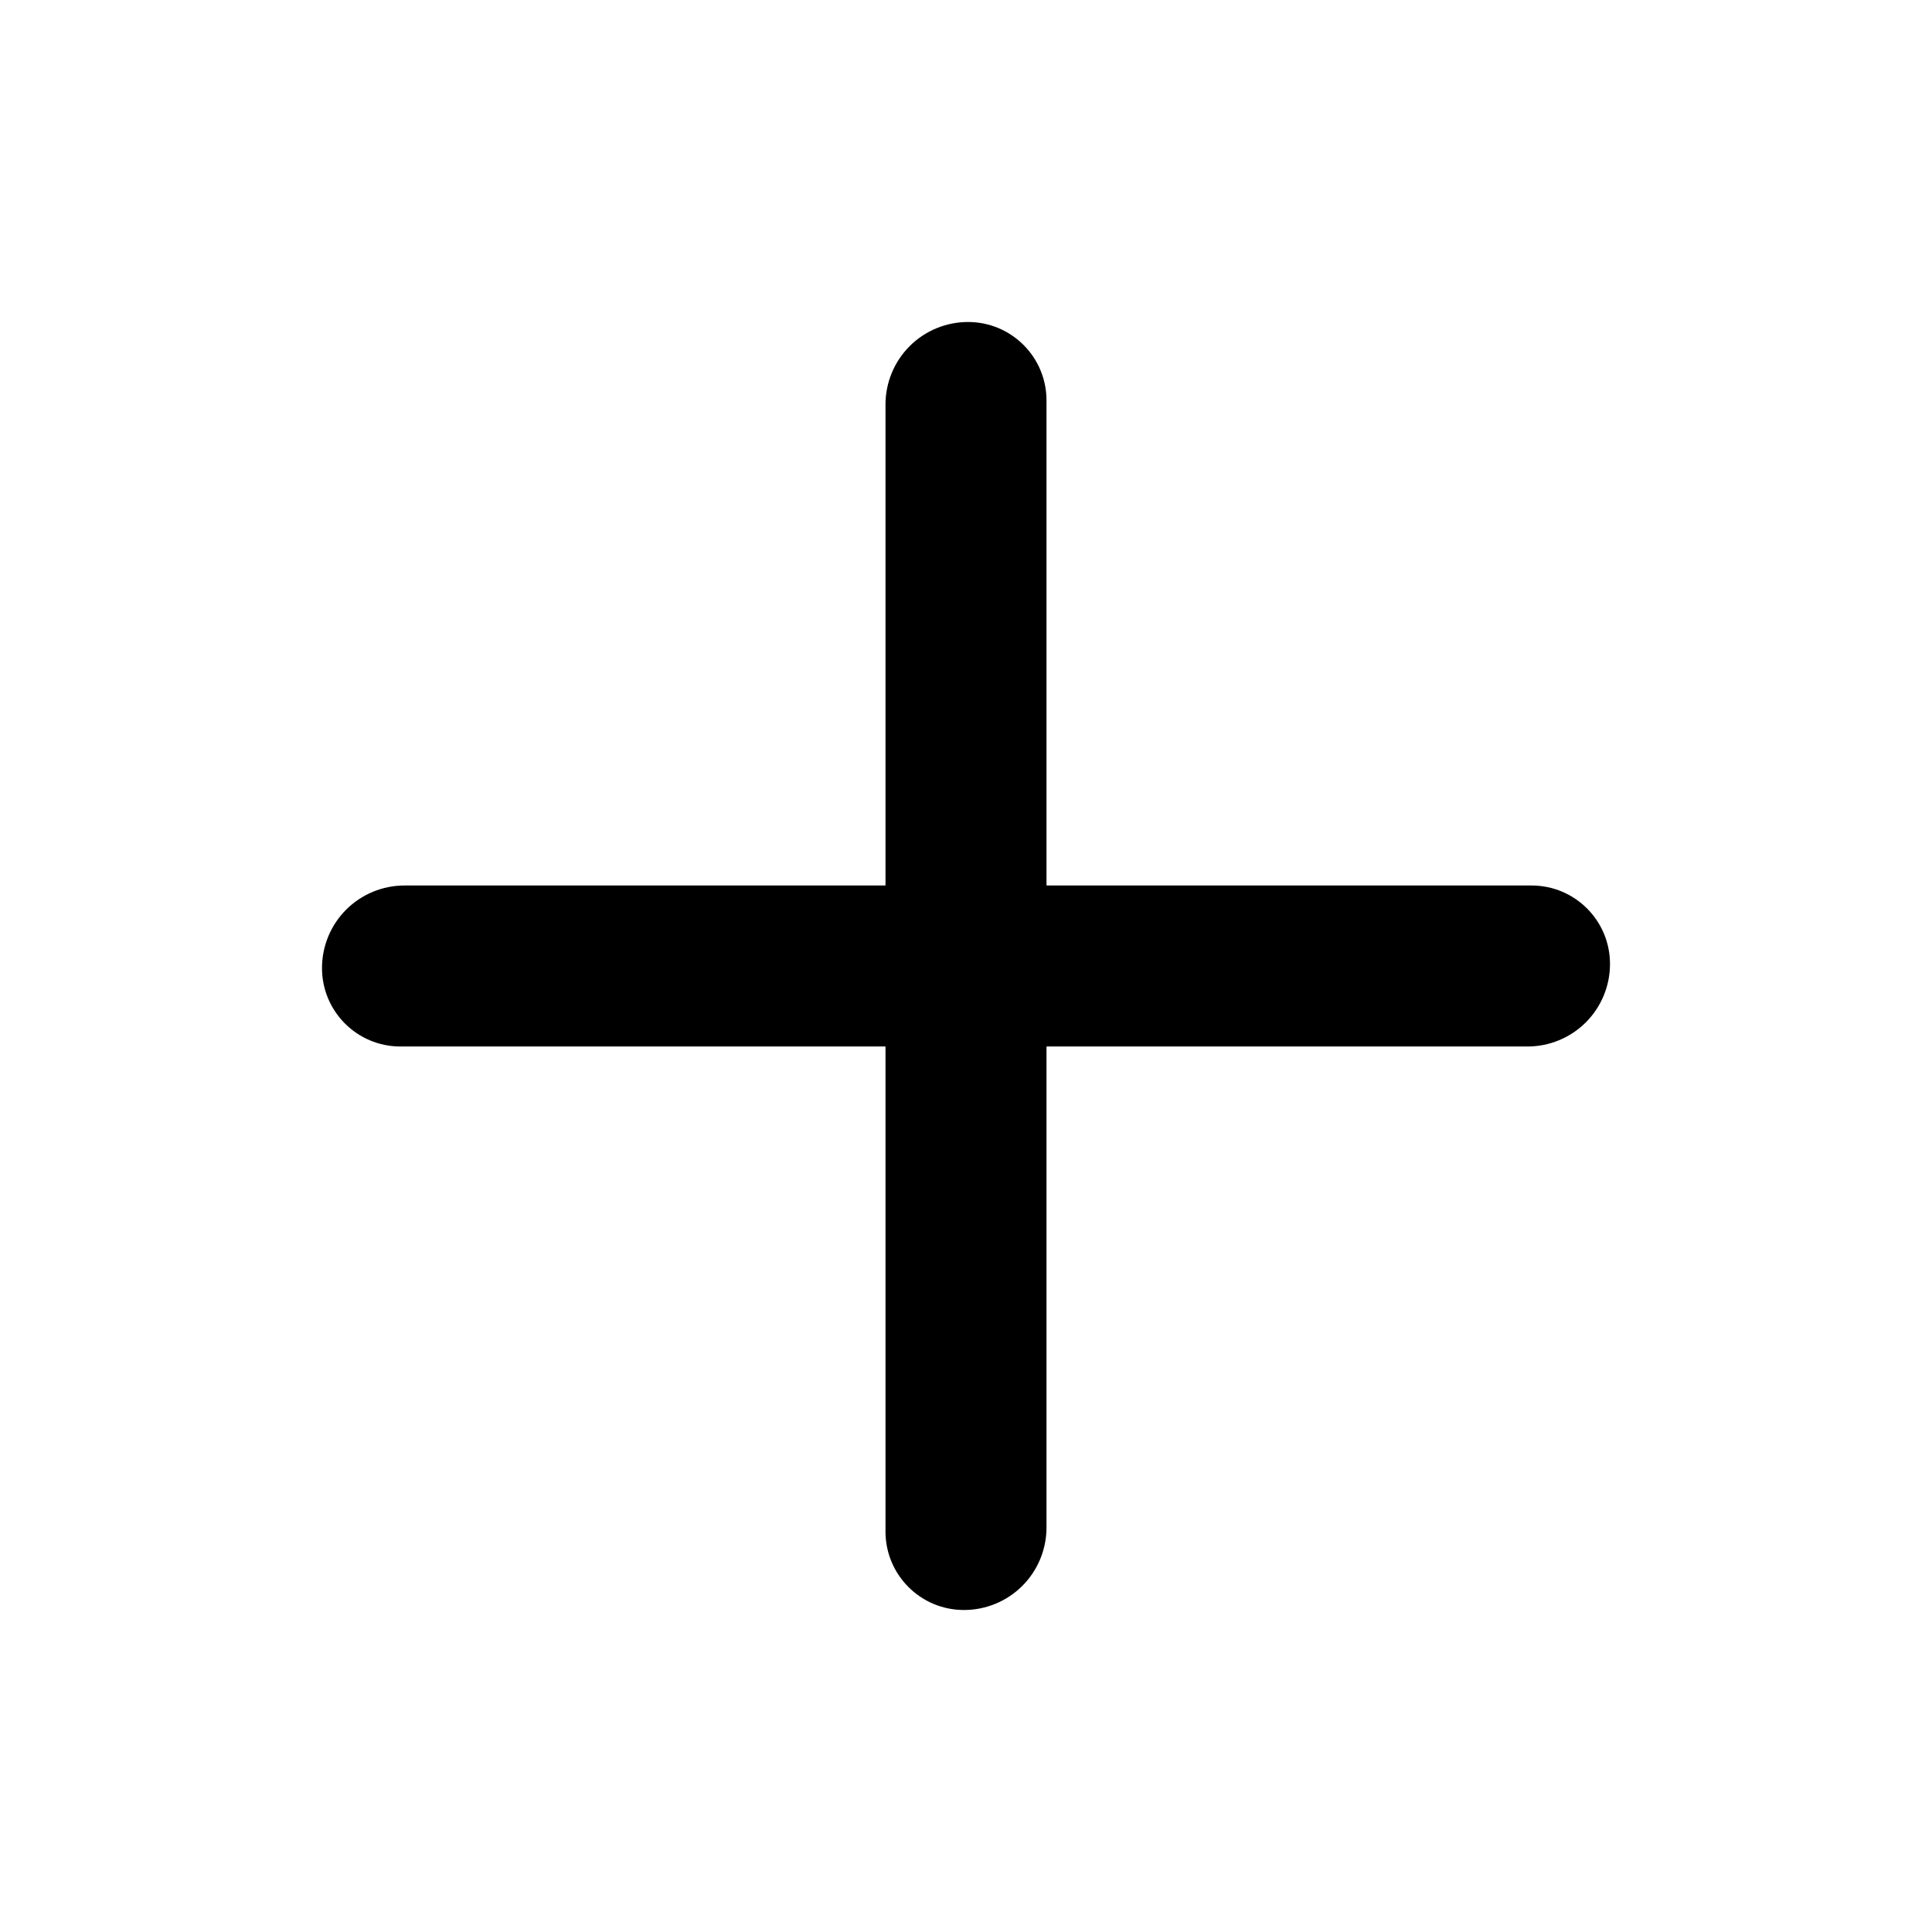 <?xml version="1.0" encoding="UTF-8" standalone="no"?><!DOCTYPE svg PUBLIC "-//W3C//DTD SVG 1.1//EN" "http://www.w3.org/Graphics/SVG/1.1/DTD/svg11.dtd"><svg width="100%" height="100%" viewBox='0 0 24 24' version="1.1" xmlns="http://www.w3.org/2000/svg" xmlns:xlink="http://www.w3.org/1999/xlink" xml:space="preserve" xmlns:serif="http://www.serif.com/" style="fill-rule:evenodd;clip-rule:evenodd;stroke-linejoin:round;stroke-miterlimit:1.414;"><rect id="icon-plus" x="0" y="0" width="24" height="24" style="fill:none;"/><path d="M11,11c0,0 0,-4.031 0,-5.975c0,-0.272 0.108,-0.533 0.3,-0.725c0.192,-0.192 0.453,-0.3 0.725,-0.3c0,0 0.001,0 0.001,0c0.538,0 0.974,0.436 0.974,0.974c0,1.924 0,6.026 0,6.026c0,0 4.102,0 6.026,0c0.538,0 0.974,0.436 0.974,0.974c0,0 0,0.001 0,0.001c0,0.272 -0.108,0.533 -0.3,0.725c-0.192,0.192 -0.453,0.3 -0.725,0.3c-1.944,0 -5.975,0 -5.975,0c0,0 0,4.031 0,5.975c0,0.272 -0.108,0.533 -0.3,0.725c-0.192,0.192 -0.453,0.3 -0.725,0.3c0,0 -0.001,0 -0.001,0c-0.538,0 -0.974,-0.436 -0.974,-0.974c0,-1.924 0,-6.026 0,-6.026c0,0 -4.102,0 -6.026,0c-0.538,0 -0.974,-0.436 -0.974,-0.974c0,0 0,-0.001 0,-0.001c0,-0.272 0.108,-0.533 0.3,-0.725c0.192,-0.192 0.453,-0.3 0.725,-0.3c1.944,0 5.975,0 5.975,0Z"/></svg>